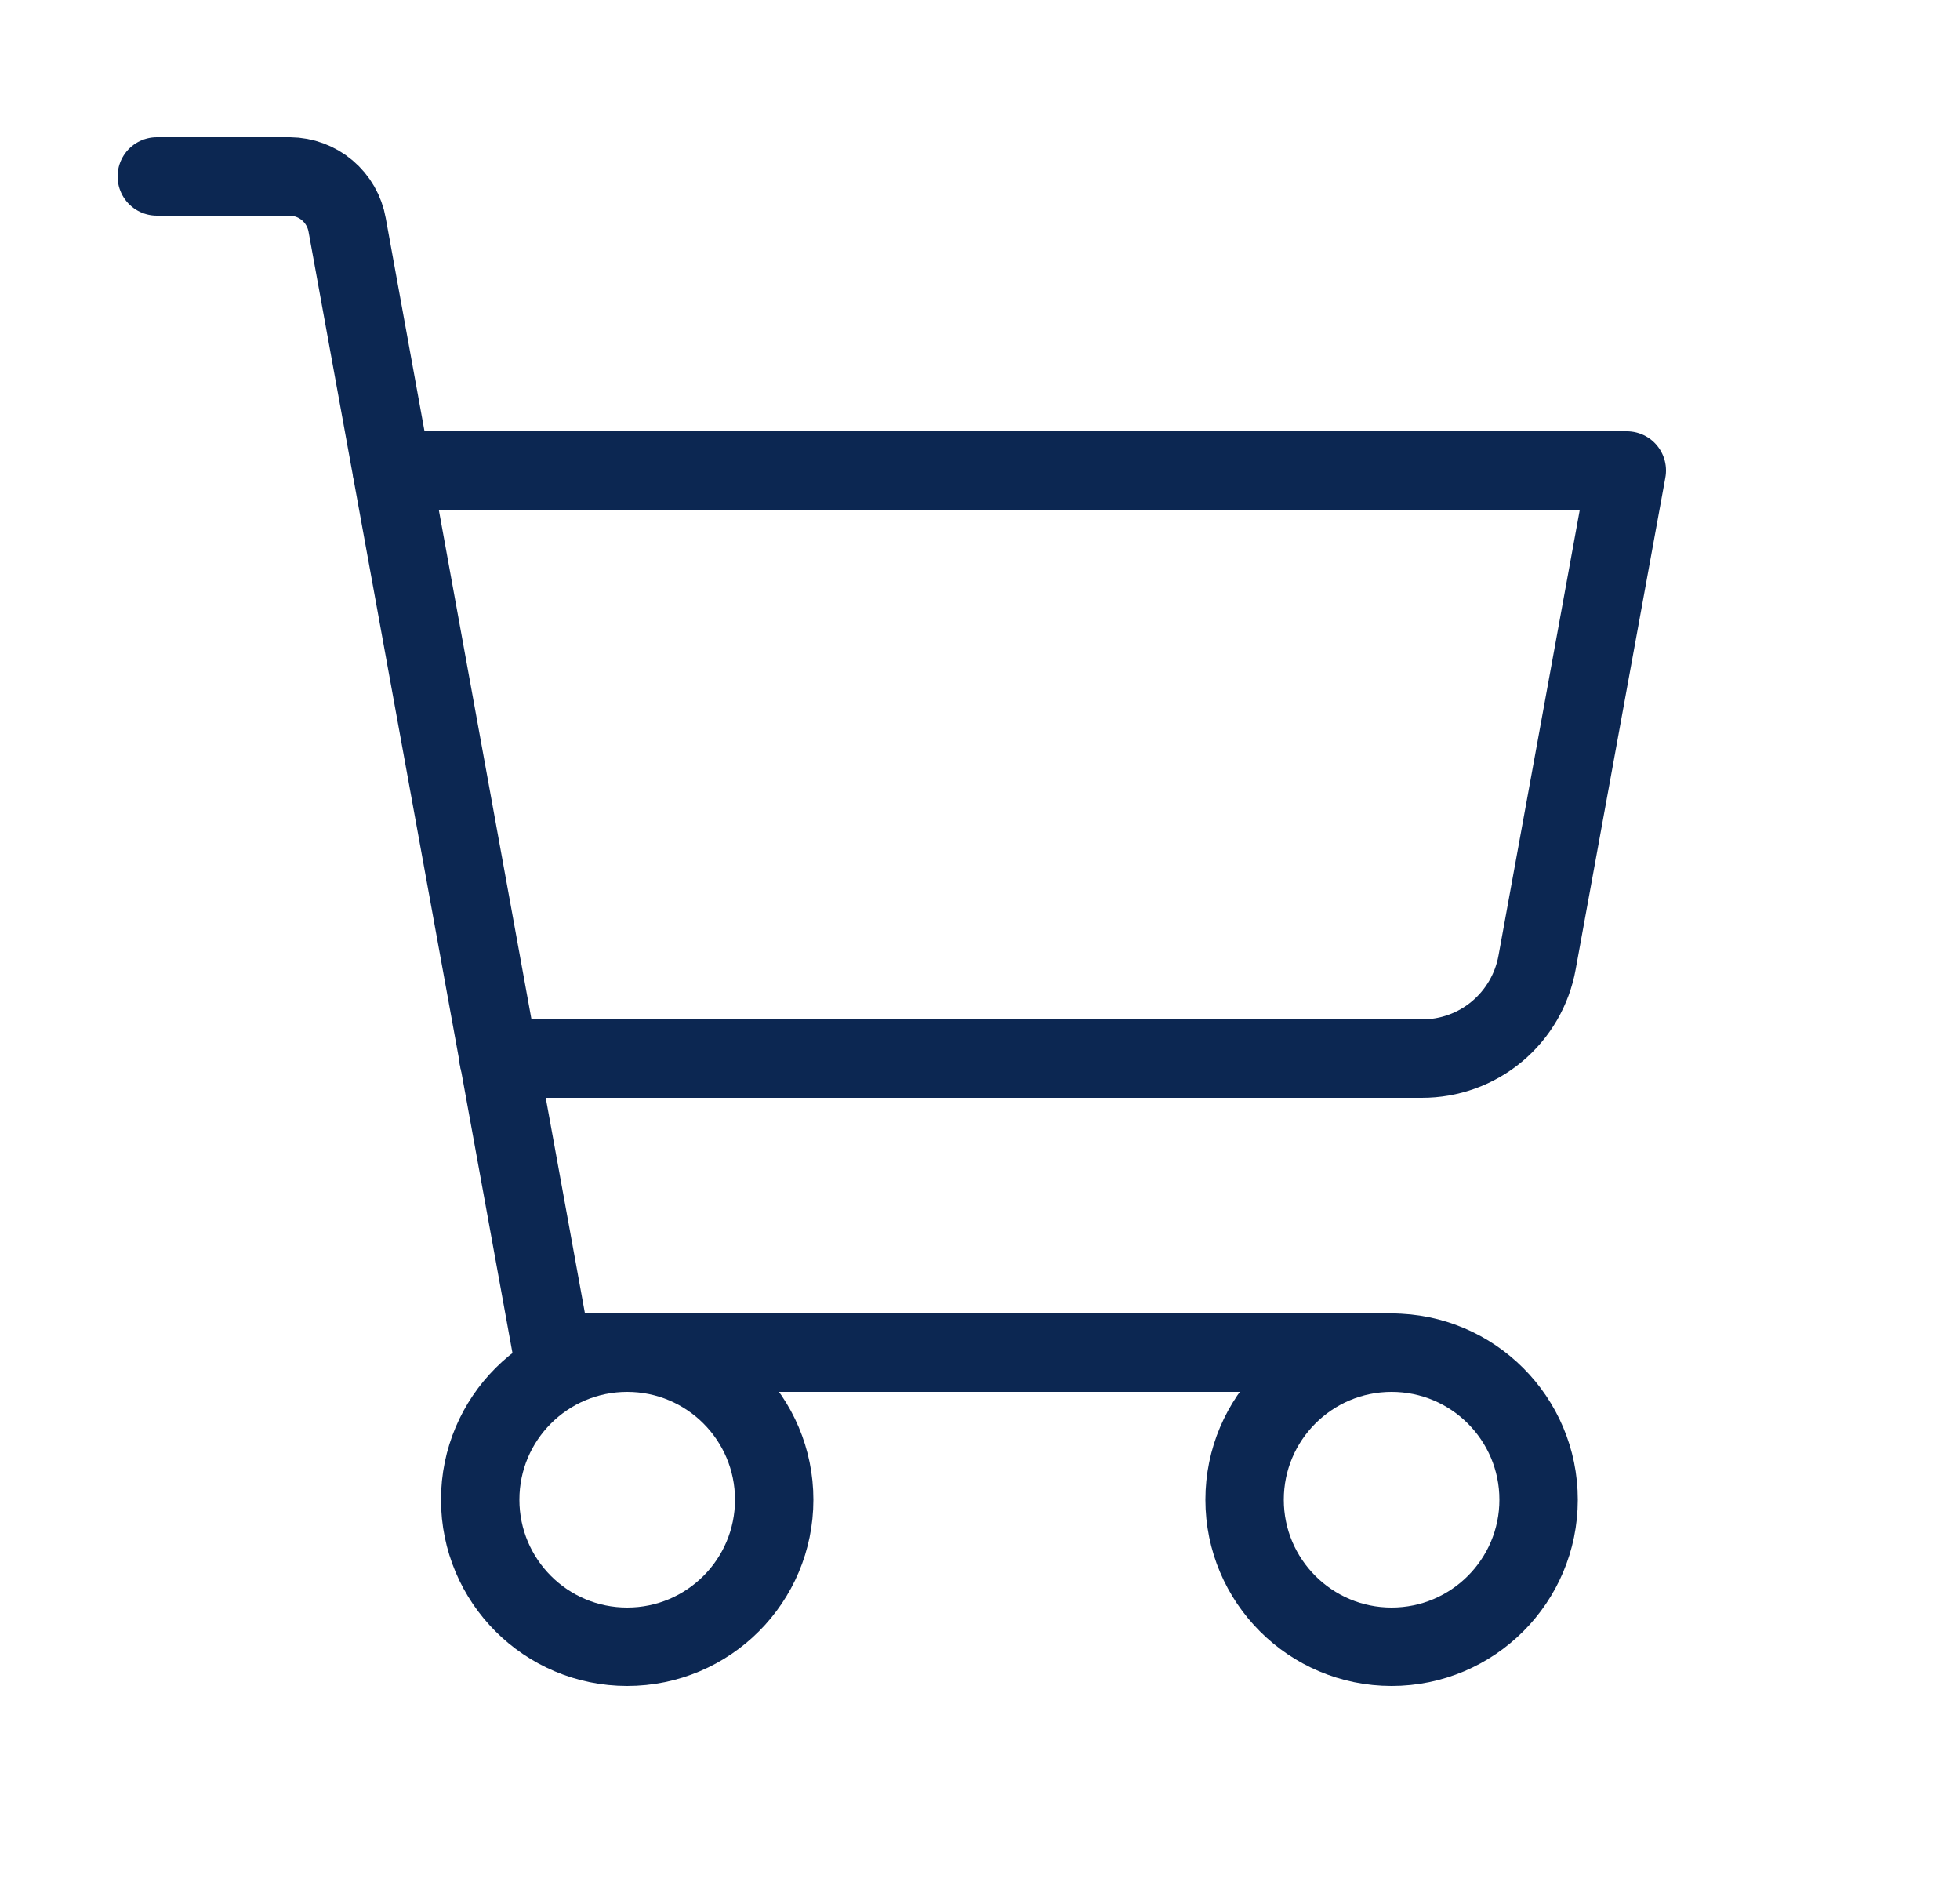 <svg width="25" height="24" viewBox="0 0 25 24" fill="none"
    xmlns="http://www.w3.org/2000/svg" aria-hidden="true">
    <path d="M17.75 17.25H7.044L4.428 2.869C4.398 2.697 4.308 2.54 4.174 2.427C4.041 2.314 3.872 2.252 3.697 2.25H2" stroke="#0C2752" stroke-width="1" stroke-linecap="round" stroke-linejoin="round"></path>
    <path d="M8 21C9.036 21 9.875 20.16 9.875 19.125C9.875 18.09 9.036 17.25 8 17.25C6.964 17.25 6.125 18.09 6.125 19.125C6.125 20.16 6.964 21 8 21Z" stroke="#0C2752" stroke-width="1" stroke-linecap="round" stroke-linejoin="round"></path>
    <path d="M17.75 21C18.785 21 19.625 20.16 19.625 19.125C19.625 18.09 18.785 17.25 17.75 17.25C16.715 17.25 15.875 18.09 15.875 19.125C15.875 20.16 16.715 21 17.75 21Z" stroke="#0C2752" stroke-width="1" stroke-linecap="round" stroke-linejoin="round"></path>
    <path d="M6.359 13.5H18.134C18.485 13.501 18.825 13.379 19.094 13.154C19.363 12.929 19.544 12.617 19.606 12.272L20.75 6H5" stroke="#0C2752" stroke-width="1" stroke-linecap="round" stroke-linejoin="round"></path>
</svg>